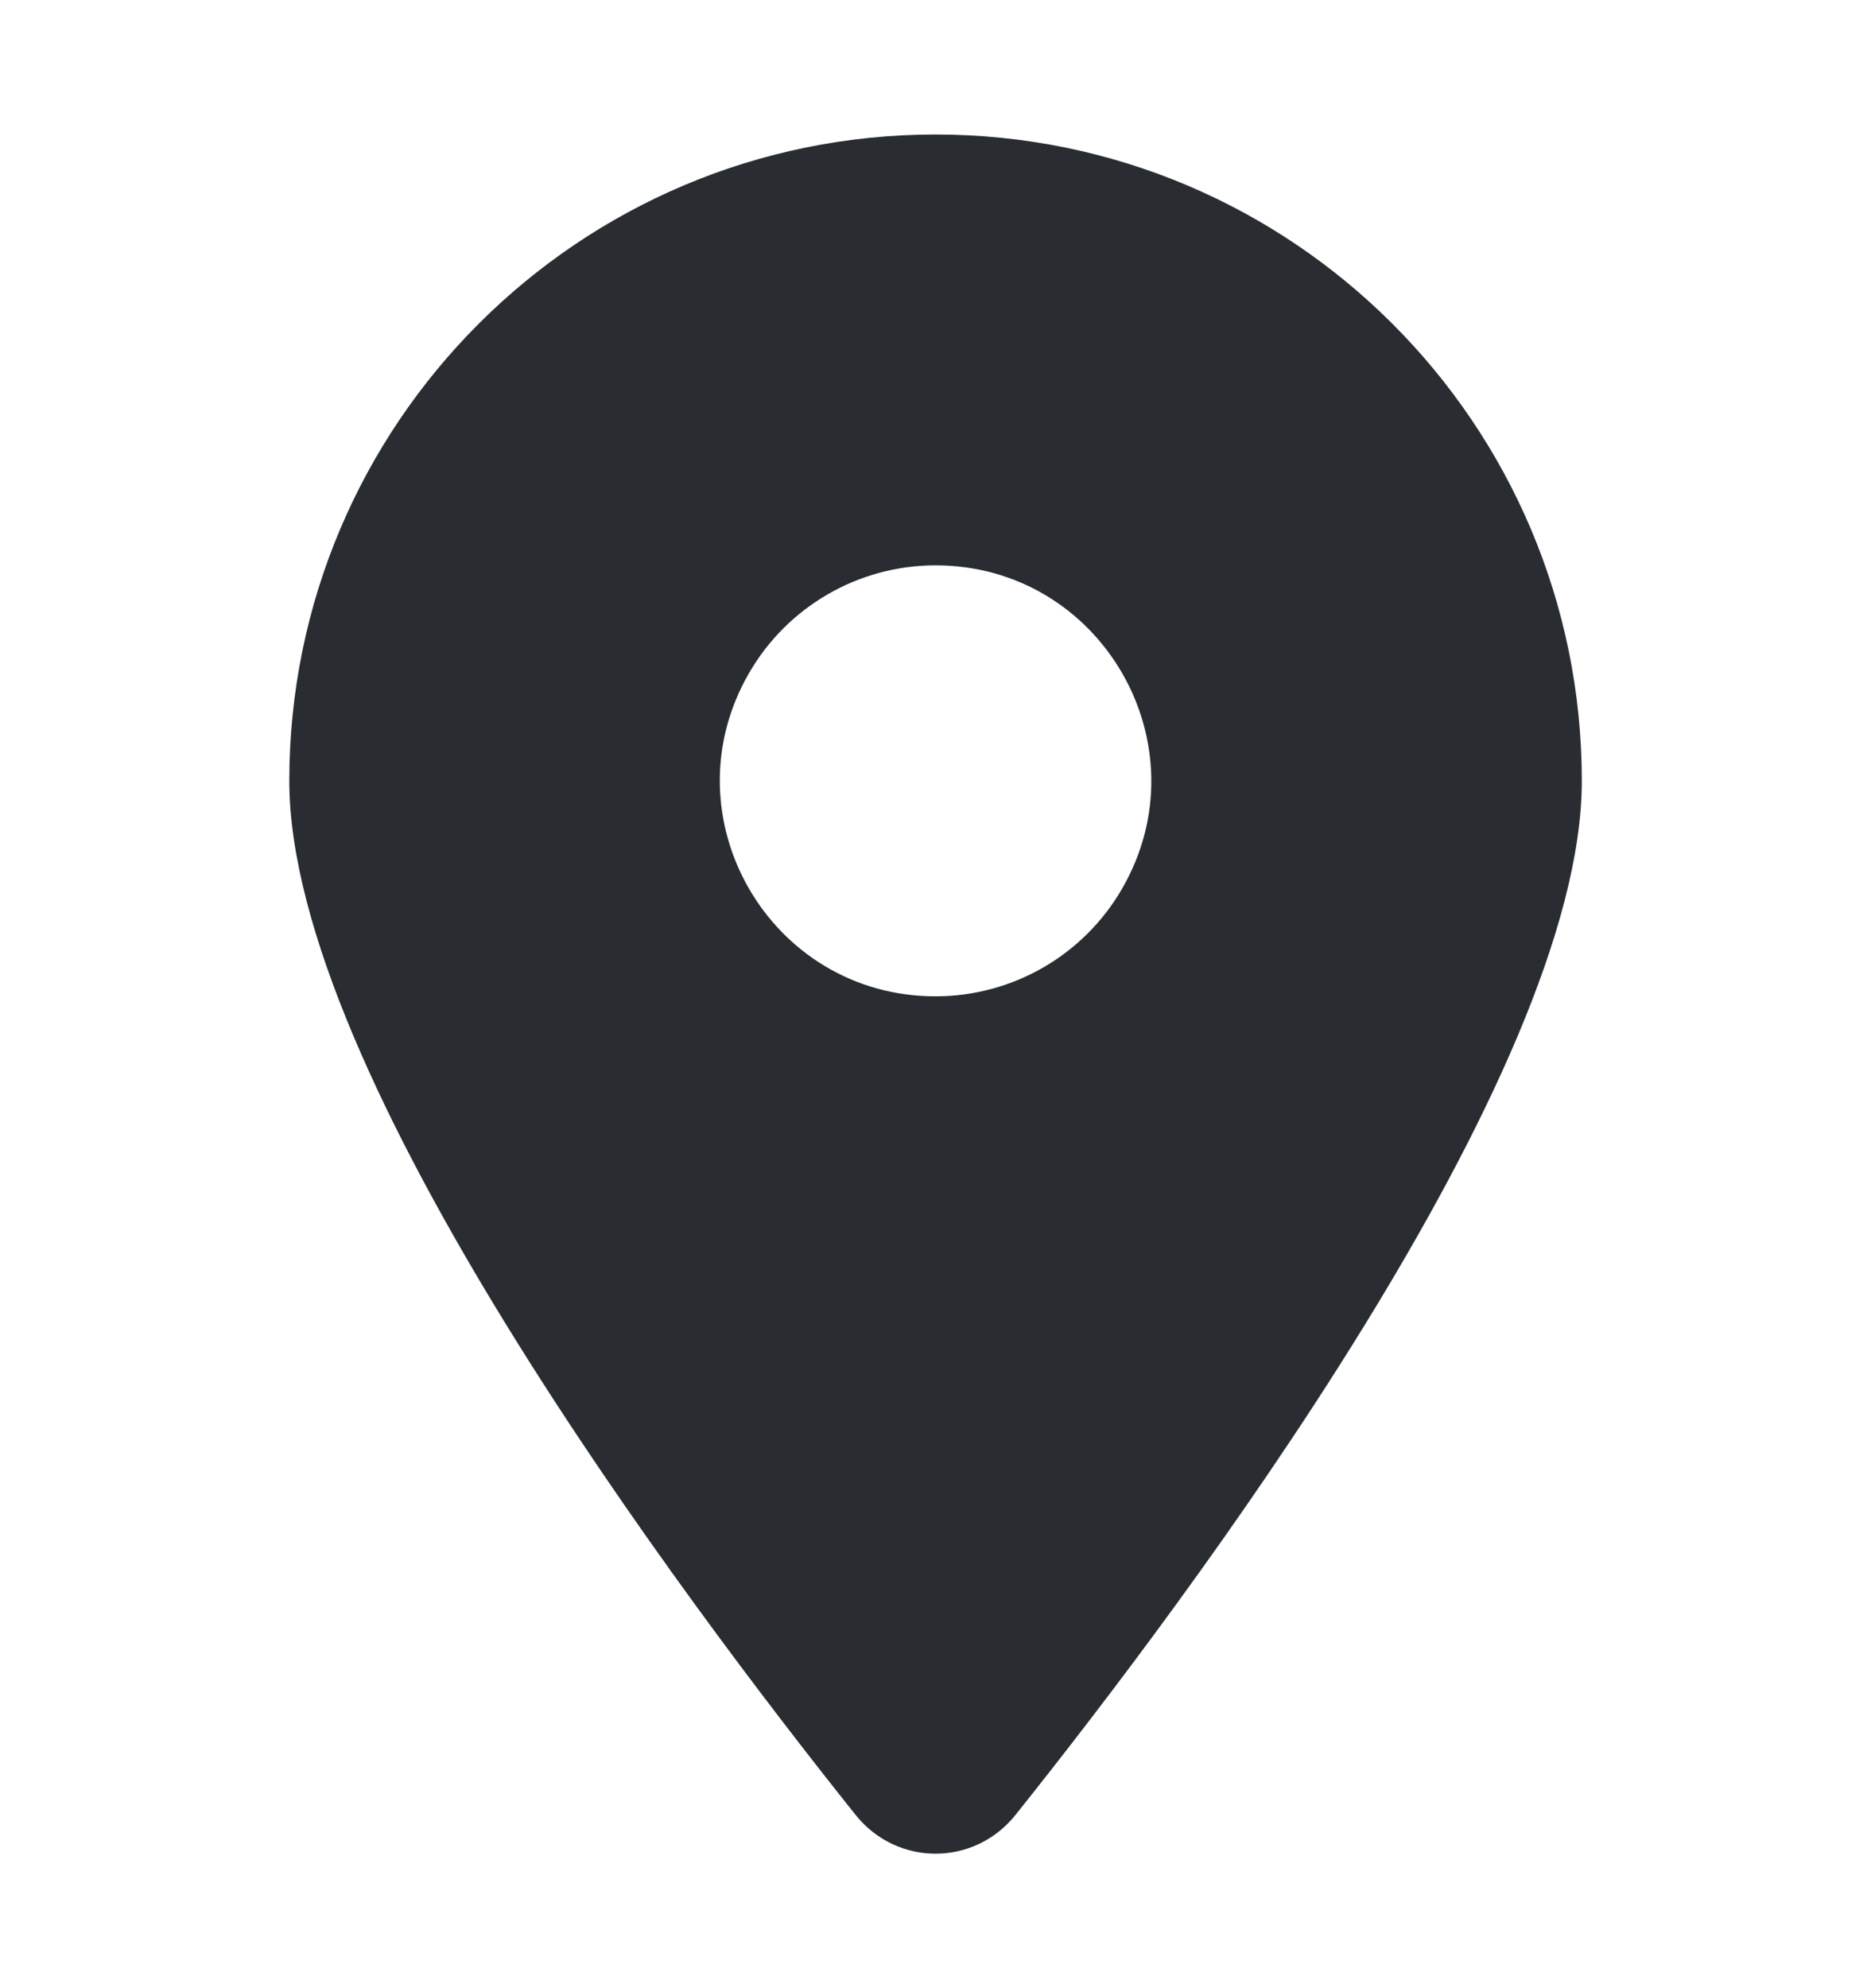 <svg width="16" height="17" viewBox="0 0 16 17" fill="none" xmlns="http://www.w3.org/2000/svg">
<path d="M8.683 15.52C10.159 13.672 13.527 9.193 13.527 6.677C13.527 3.625 11.052 1.15 8 1.15C4.949 1.15 2.474 3.625 2.474 6.677C2.474 9.193 5.842 13.672 7.318 15.52C7.672 15.96 8.329 15.96 8.683 15.52ZM8 4.834C9.419 4.834 10.305 6.37 9.596 7.598C9.267 8.168 8.659 8.519 8 8.519C6.582 8.519 5.696 6.984 6.405 5.756C6.734 5.186 7.342 4.834 8 4.834Z" fill="#292D32"/>
</svg>
